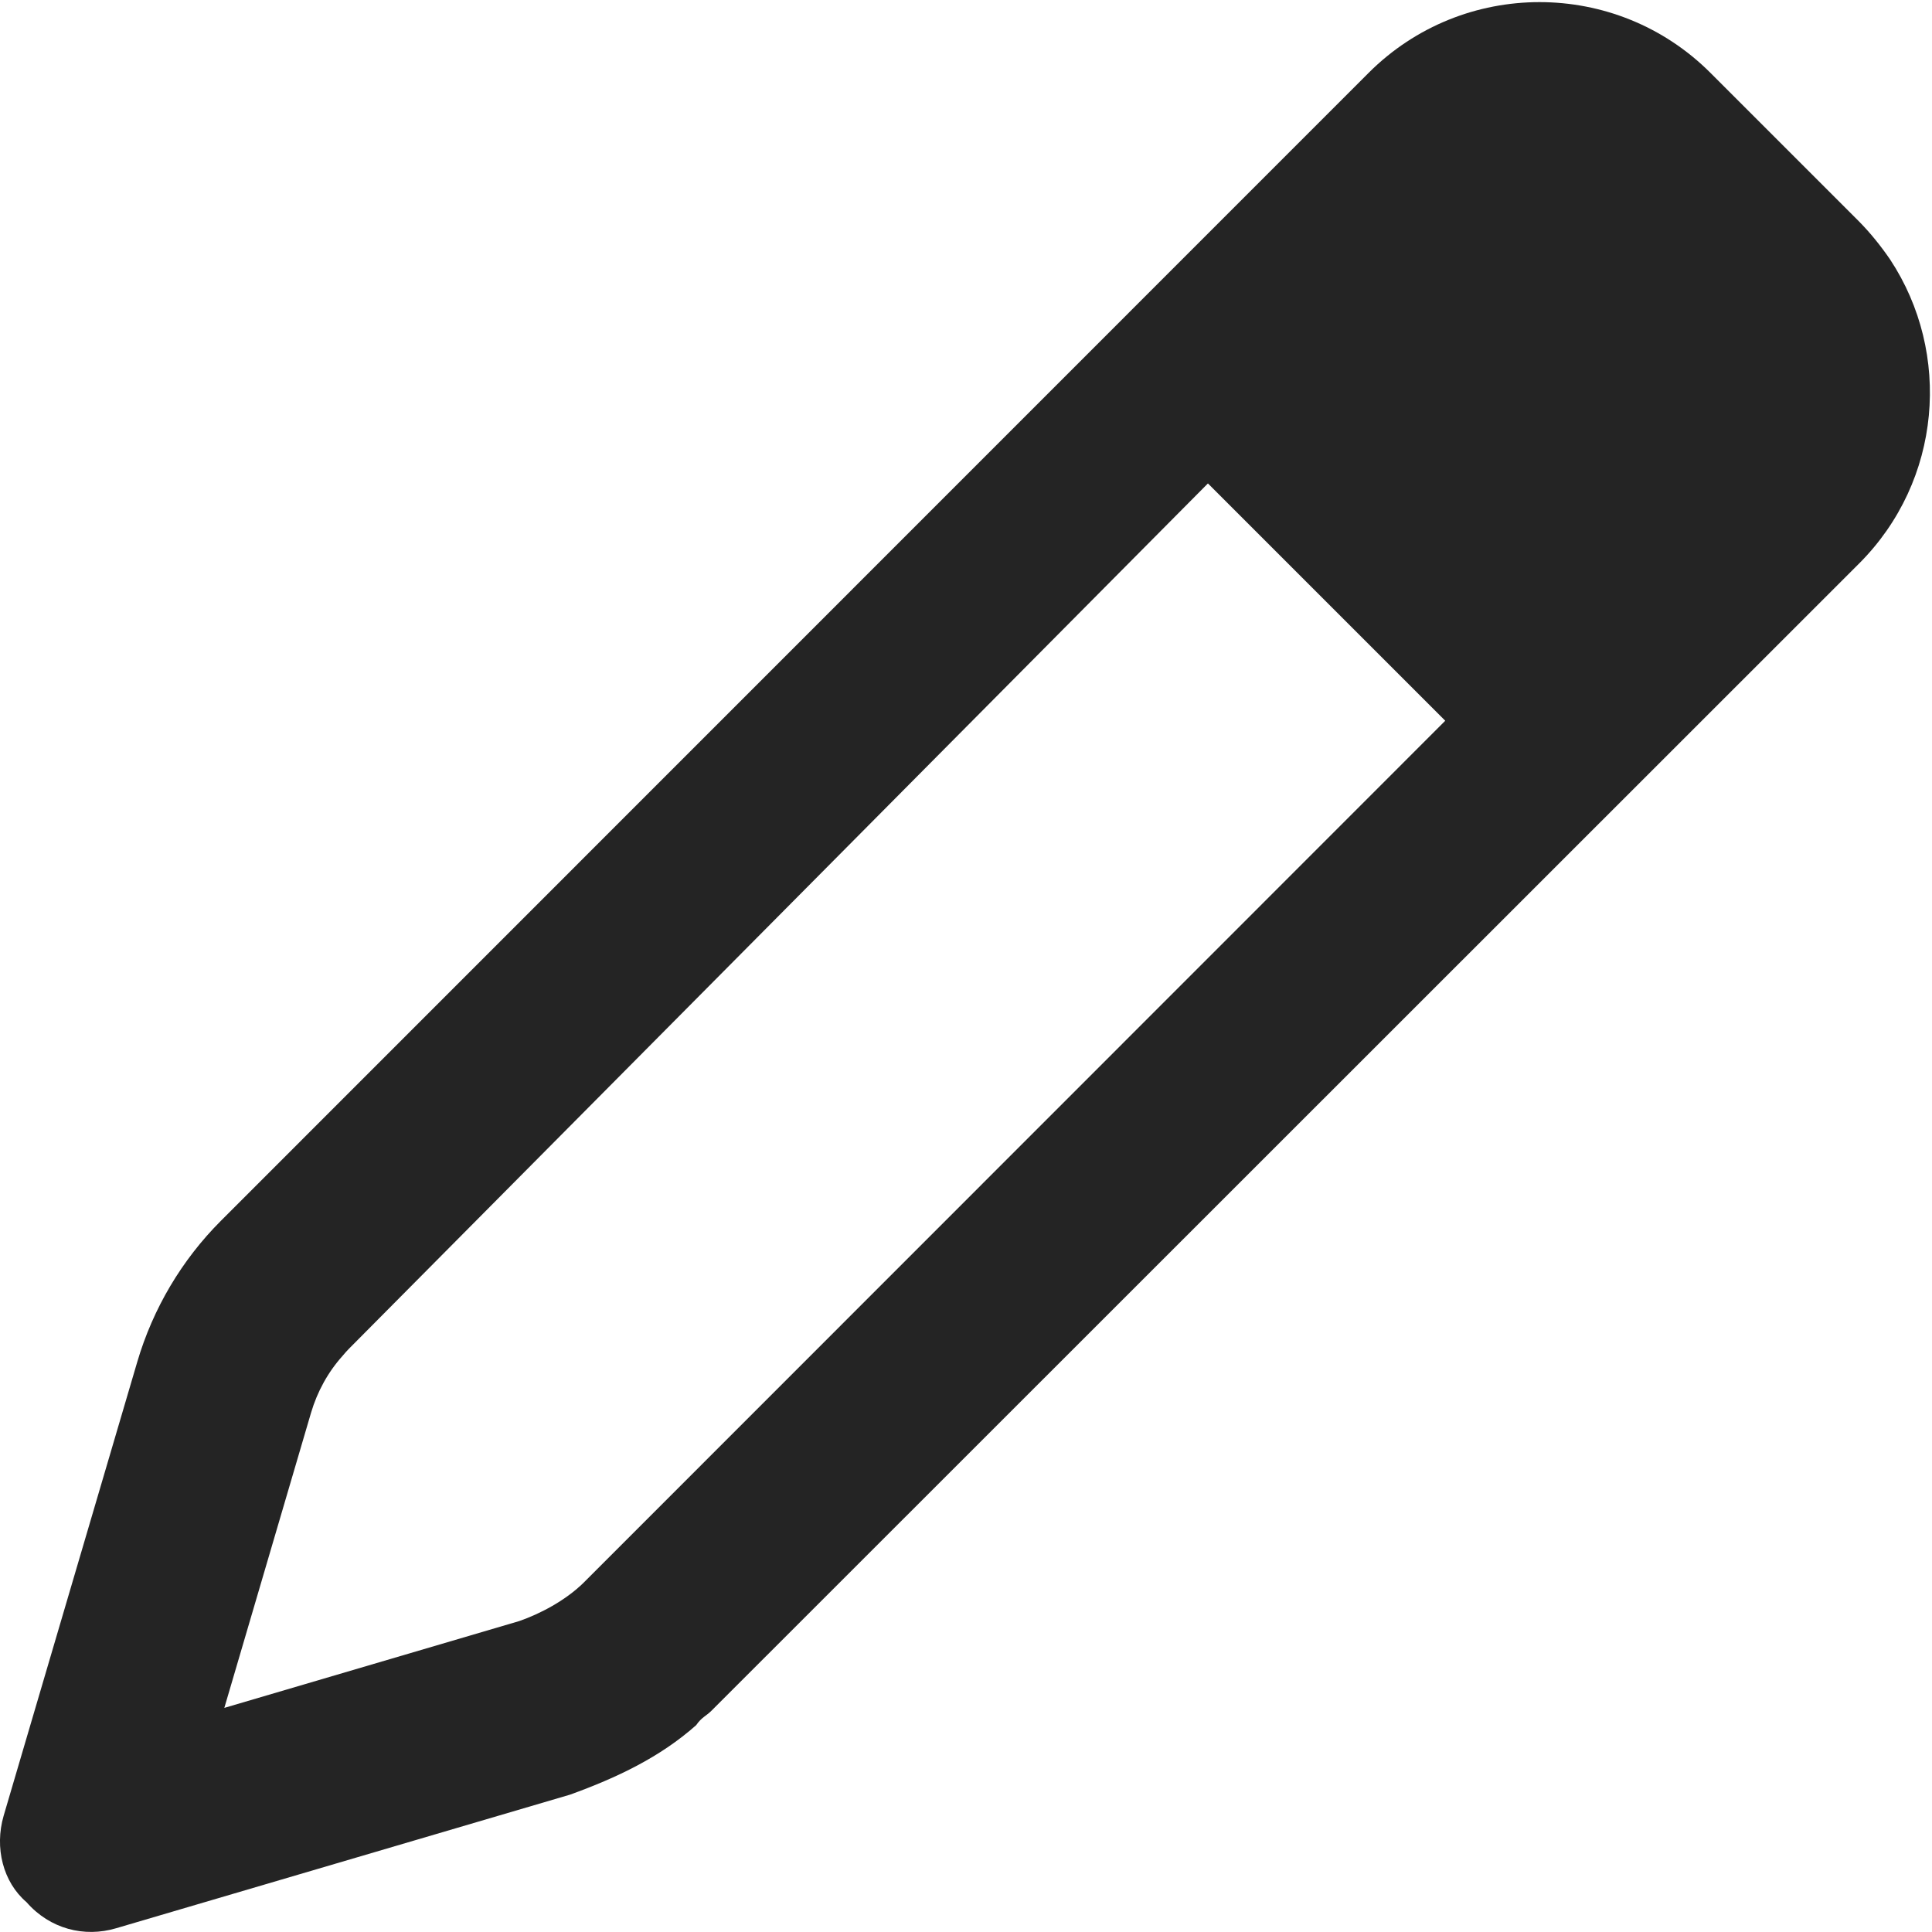 <svg width="18" height="18" viewBox="0 0 18 18" fill="none" xmlns="http://www.w3.org/2000/svg">
<path d="M2.059 11.373L12.751 0.679C13.63 -0.2 15.057 -0.2 15.936 0.679L17.322 2.065C17.43 2.175 17.525 2.294 17.61 2.418C18.186 3.292 18.091 4.479 17.322 5.249L6.627 15.94C6.581 15.986 6.536 16 6.486 16.073C6.149 16.372 5.748 16.562 5.312 16.72L1.082 17.965C0.786 18.053 0.465 17.972 0.247 17.722C0.029 17.536 -0.053 17.216 0.034 16.917L1.279 12.688C1.425 12.192 1.693 11.739 2.059 11.373ZM2.898 13.162L2.09 15.912L4.838 15.103C5.031 15.036 5.266 14.913 5.435 14.748L13.465 6.715L11.254 4.504L3.252 12.565C3.232 12.586 3.212 12.607 3.192 12.632C3.056 12.783 2.956 12.966 2.898 13.162Z" fill="#242424"/>
</svg>
